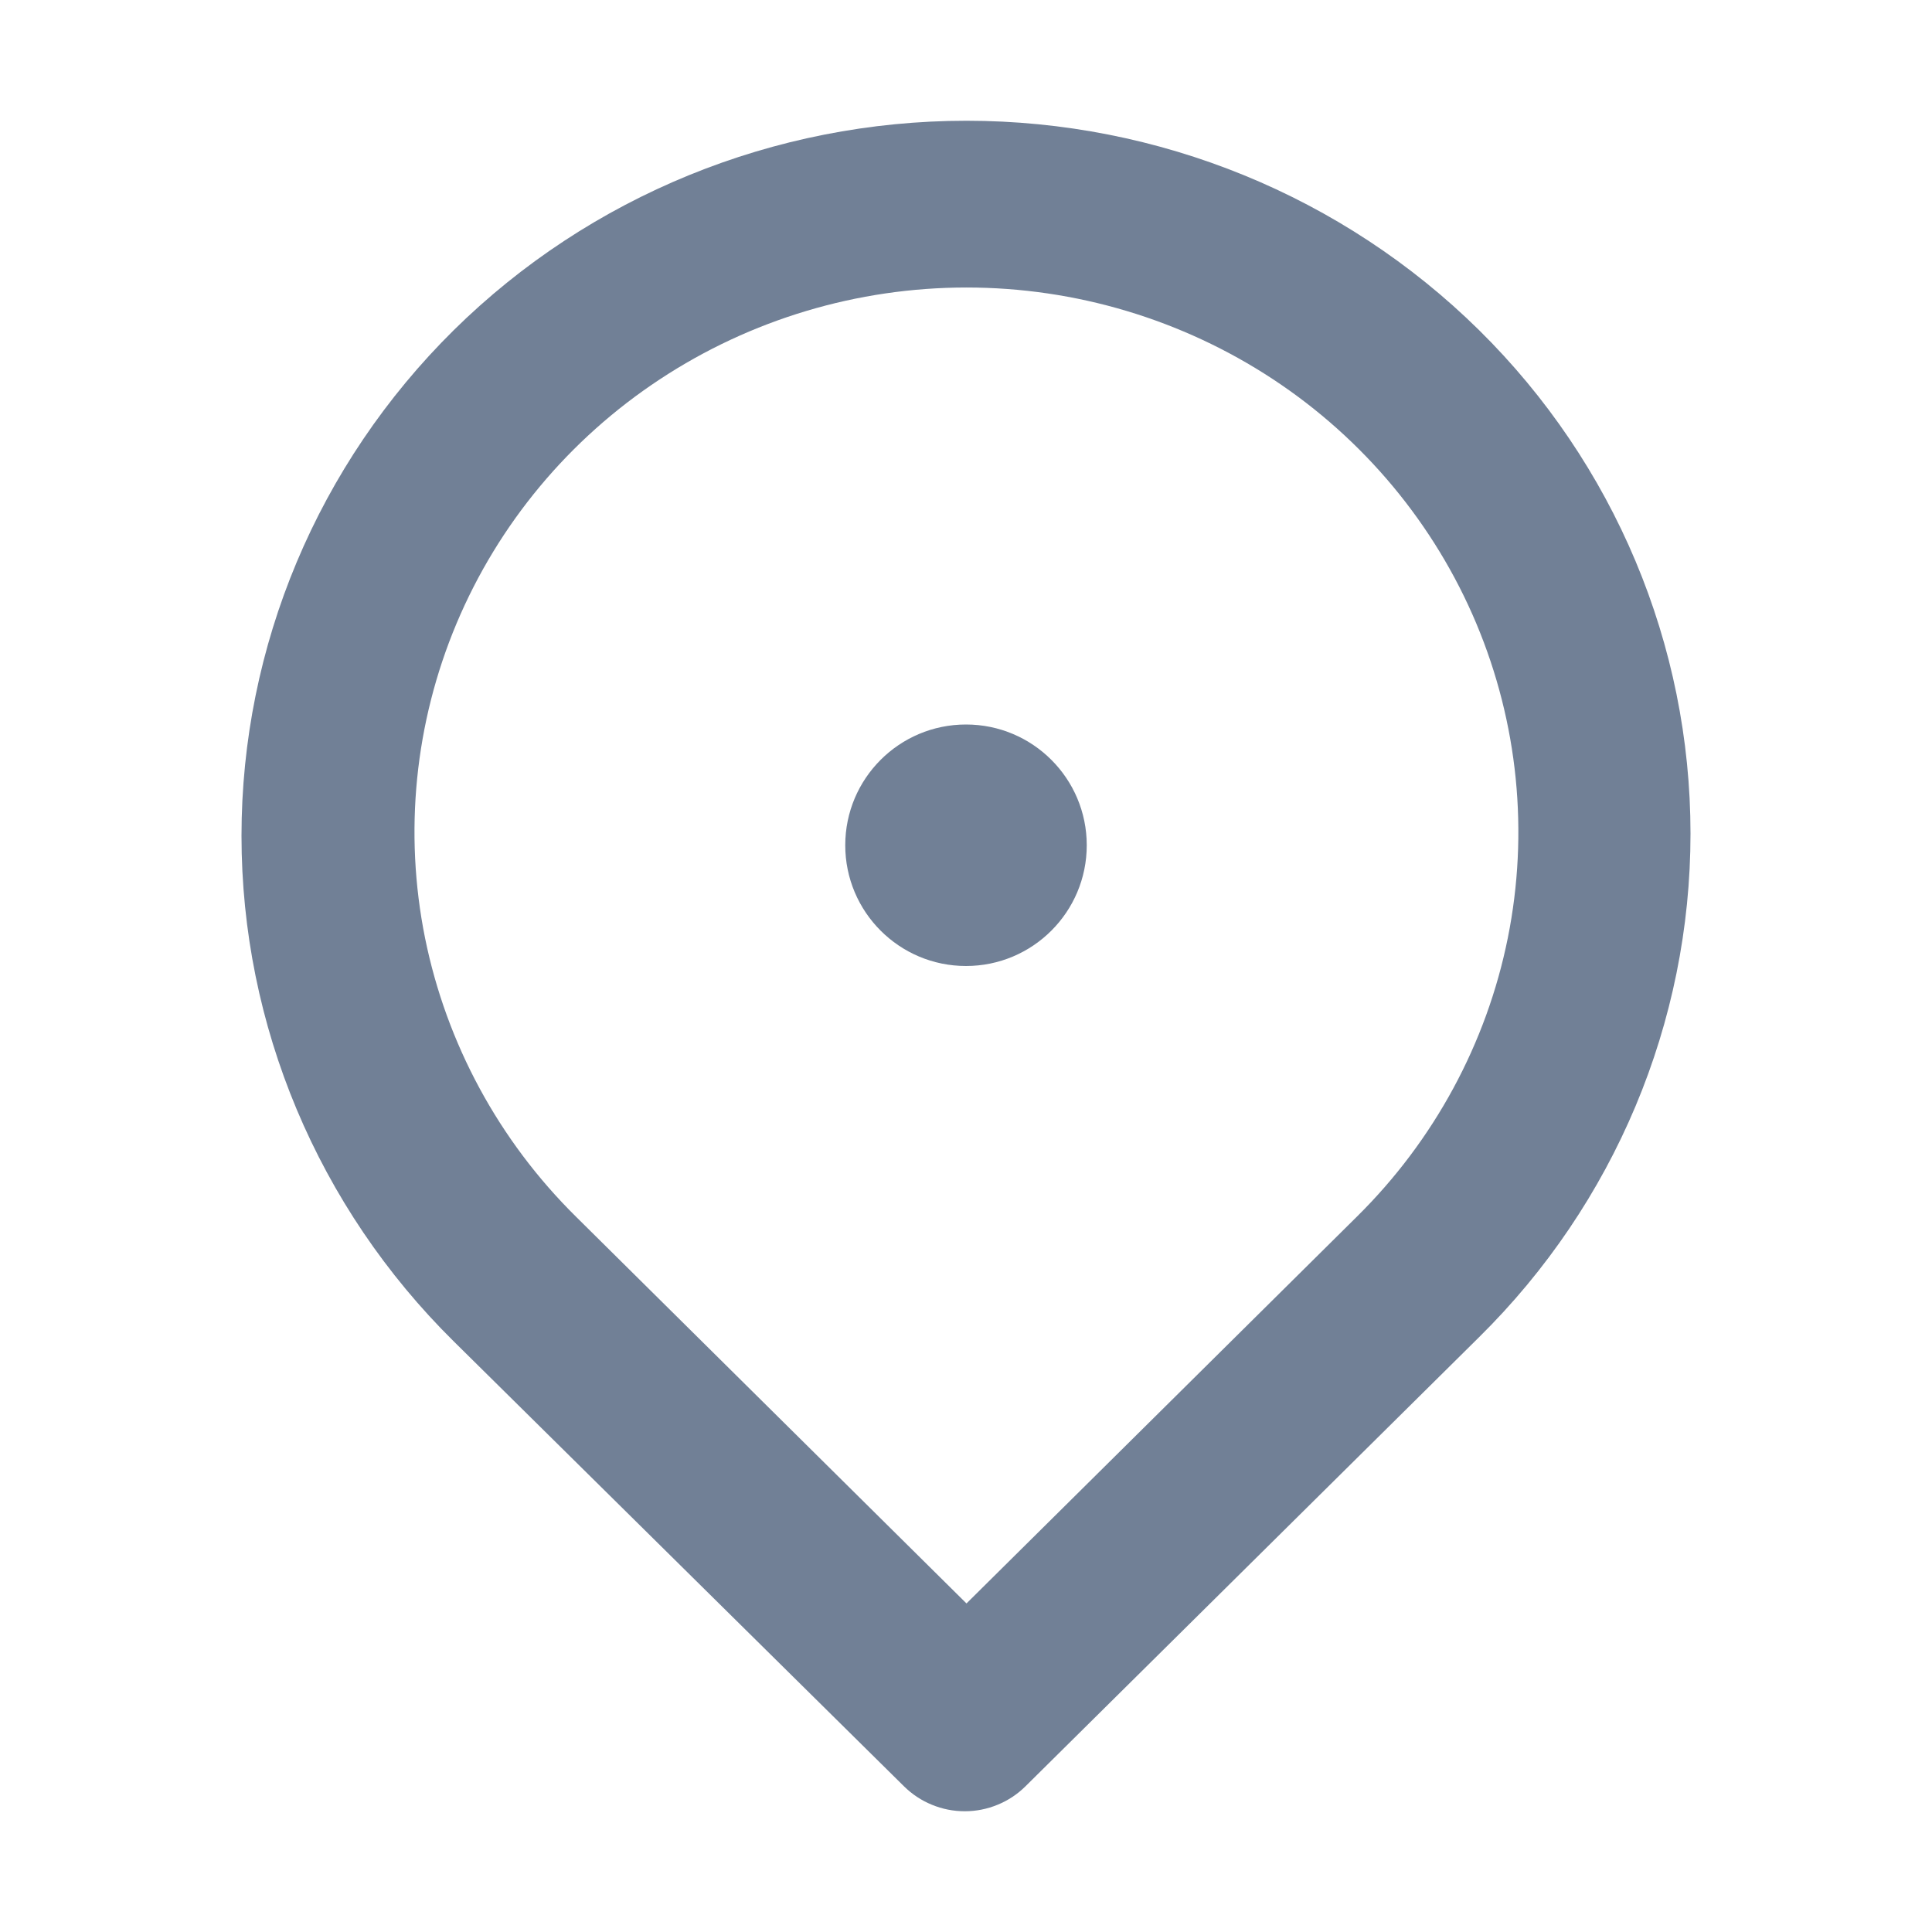<svg width="16" height="16" viewBox="0 0 16 16" fill="none" xmlns="http://www.w3.org/2000/svg">
<path d="M12.249 2.734C11.123 1.624 9.596 1 8.004 1C6.411 1 4.884 1.624 3.758 2.734C2.633 3.845 2 5.351 2 6.922C2 8.492 2.633 9.998 3.758 11.109L7.487 14.794C7.553 14.859 7.631 14.911 7.717 14.946C7.804 14.982 7.896 15 7.99 15C8.083 15 8.175 14.982 8.262 14.946C8.348 14.911 8.426 14.859 8.492 14.794L12.249 11.074C13.37 9.968 14 8.468 14 6.904C14 5.34 13.37 3.84 12.249 2.734ZM11.237 10.076L8.004 13.279L4.77 10.076C4.131 9.445 3.697 8.642 3.52 7.768C3.344 6.893 3.435 5.987 3.781 5.163C4.127 4.34 4.713 3.636 5.465 3.141C6.216 2.646 7.1 2.381 8.004 2.381C8.908 2.381 9.791 2.646 10.543 3.141C11.294 3.636 11.88 4.34 12.226 5.163C12.572 5.987 12.663 6.893 12.487 7.768C12.311 8.642 11.876 9.445 11.237 10.076Z" fill="#718096"/>
<circle cx="8" cy="7" r="1" fill="#718096"/>
</svg>
